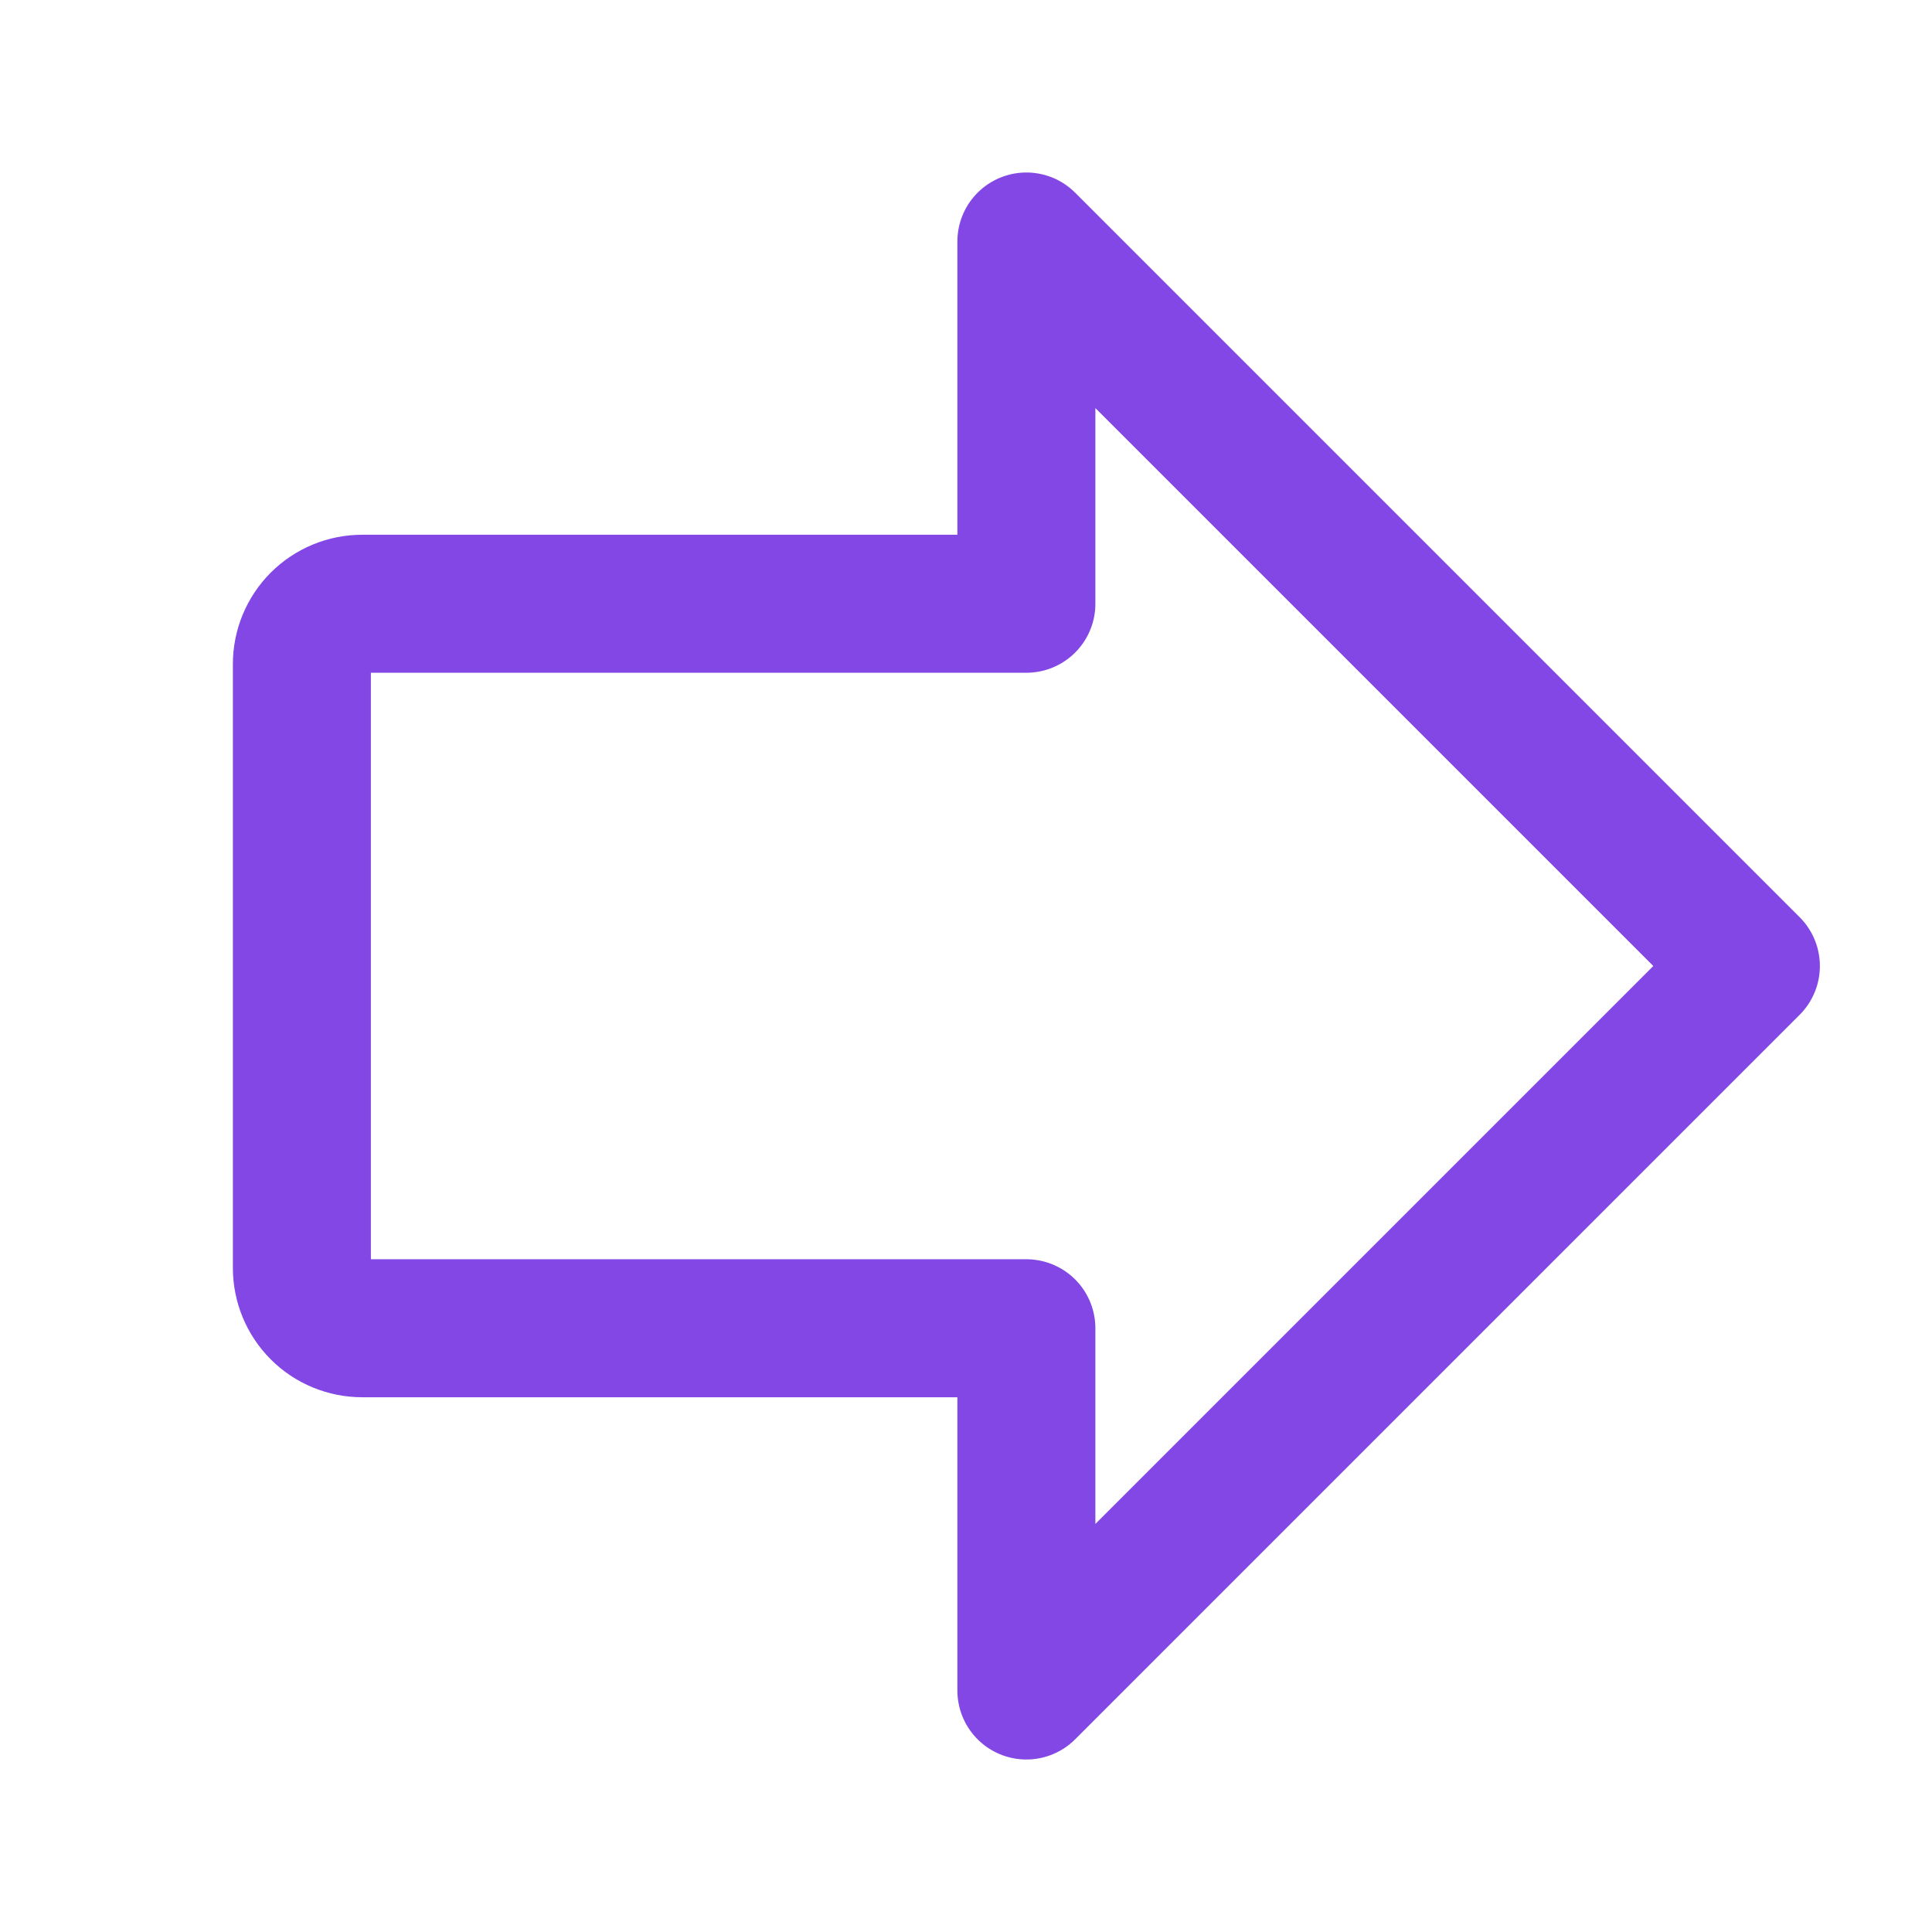 <svg width="28" height="28" viewBox="0 0 28 28" fill="none" xmlns="http://www.w3.org/2000/svg">
<path d="M14.875 3.5L25.375 14L14.875 24.5V19.25H5.25C5.018 19.25 4.795 19.158 4.631 18.994C4.467 18.83 4.375 18.607 4.375 18.375V9.625C4.375 9.393 4.467 9.17 4.631 9.006C4.795 8.842 5.018 8.75 5.25 8.75H14.875V3.5Z" stroke="#8247E5" stroke-width="2" stroke-linecap="round" stroke-linejoin="round"/>
</svg>
